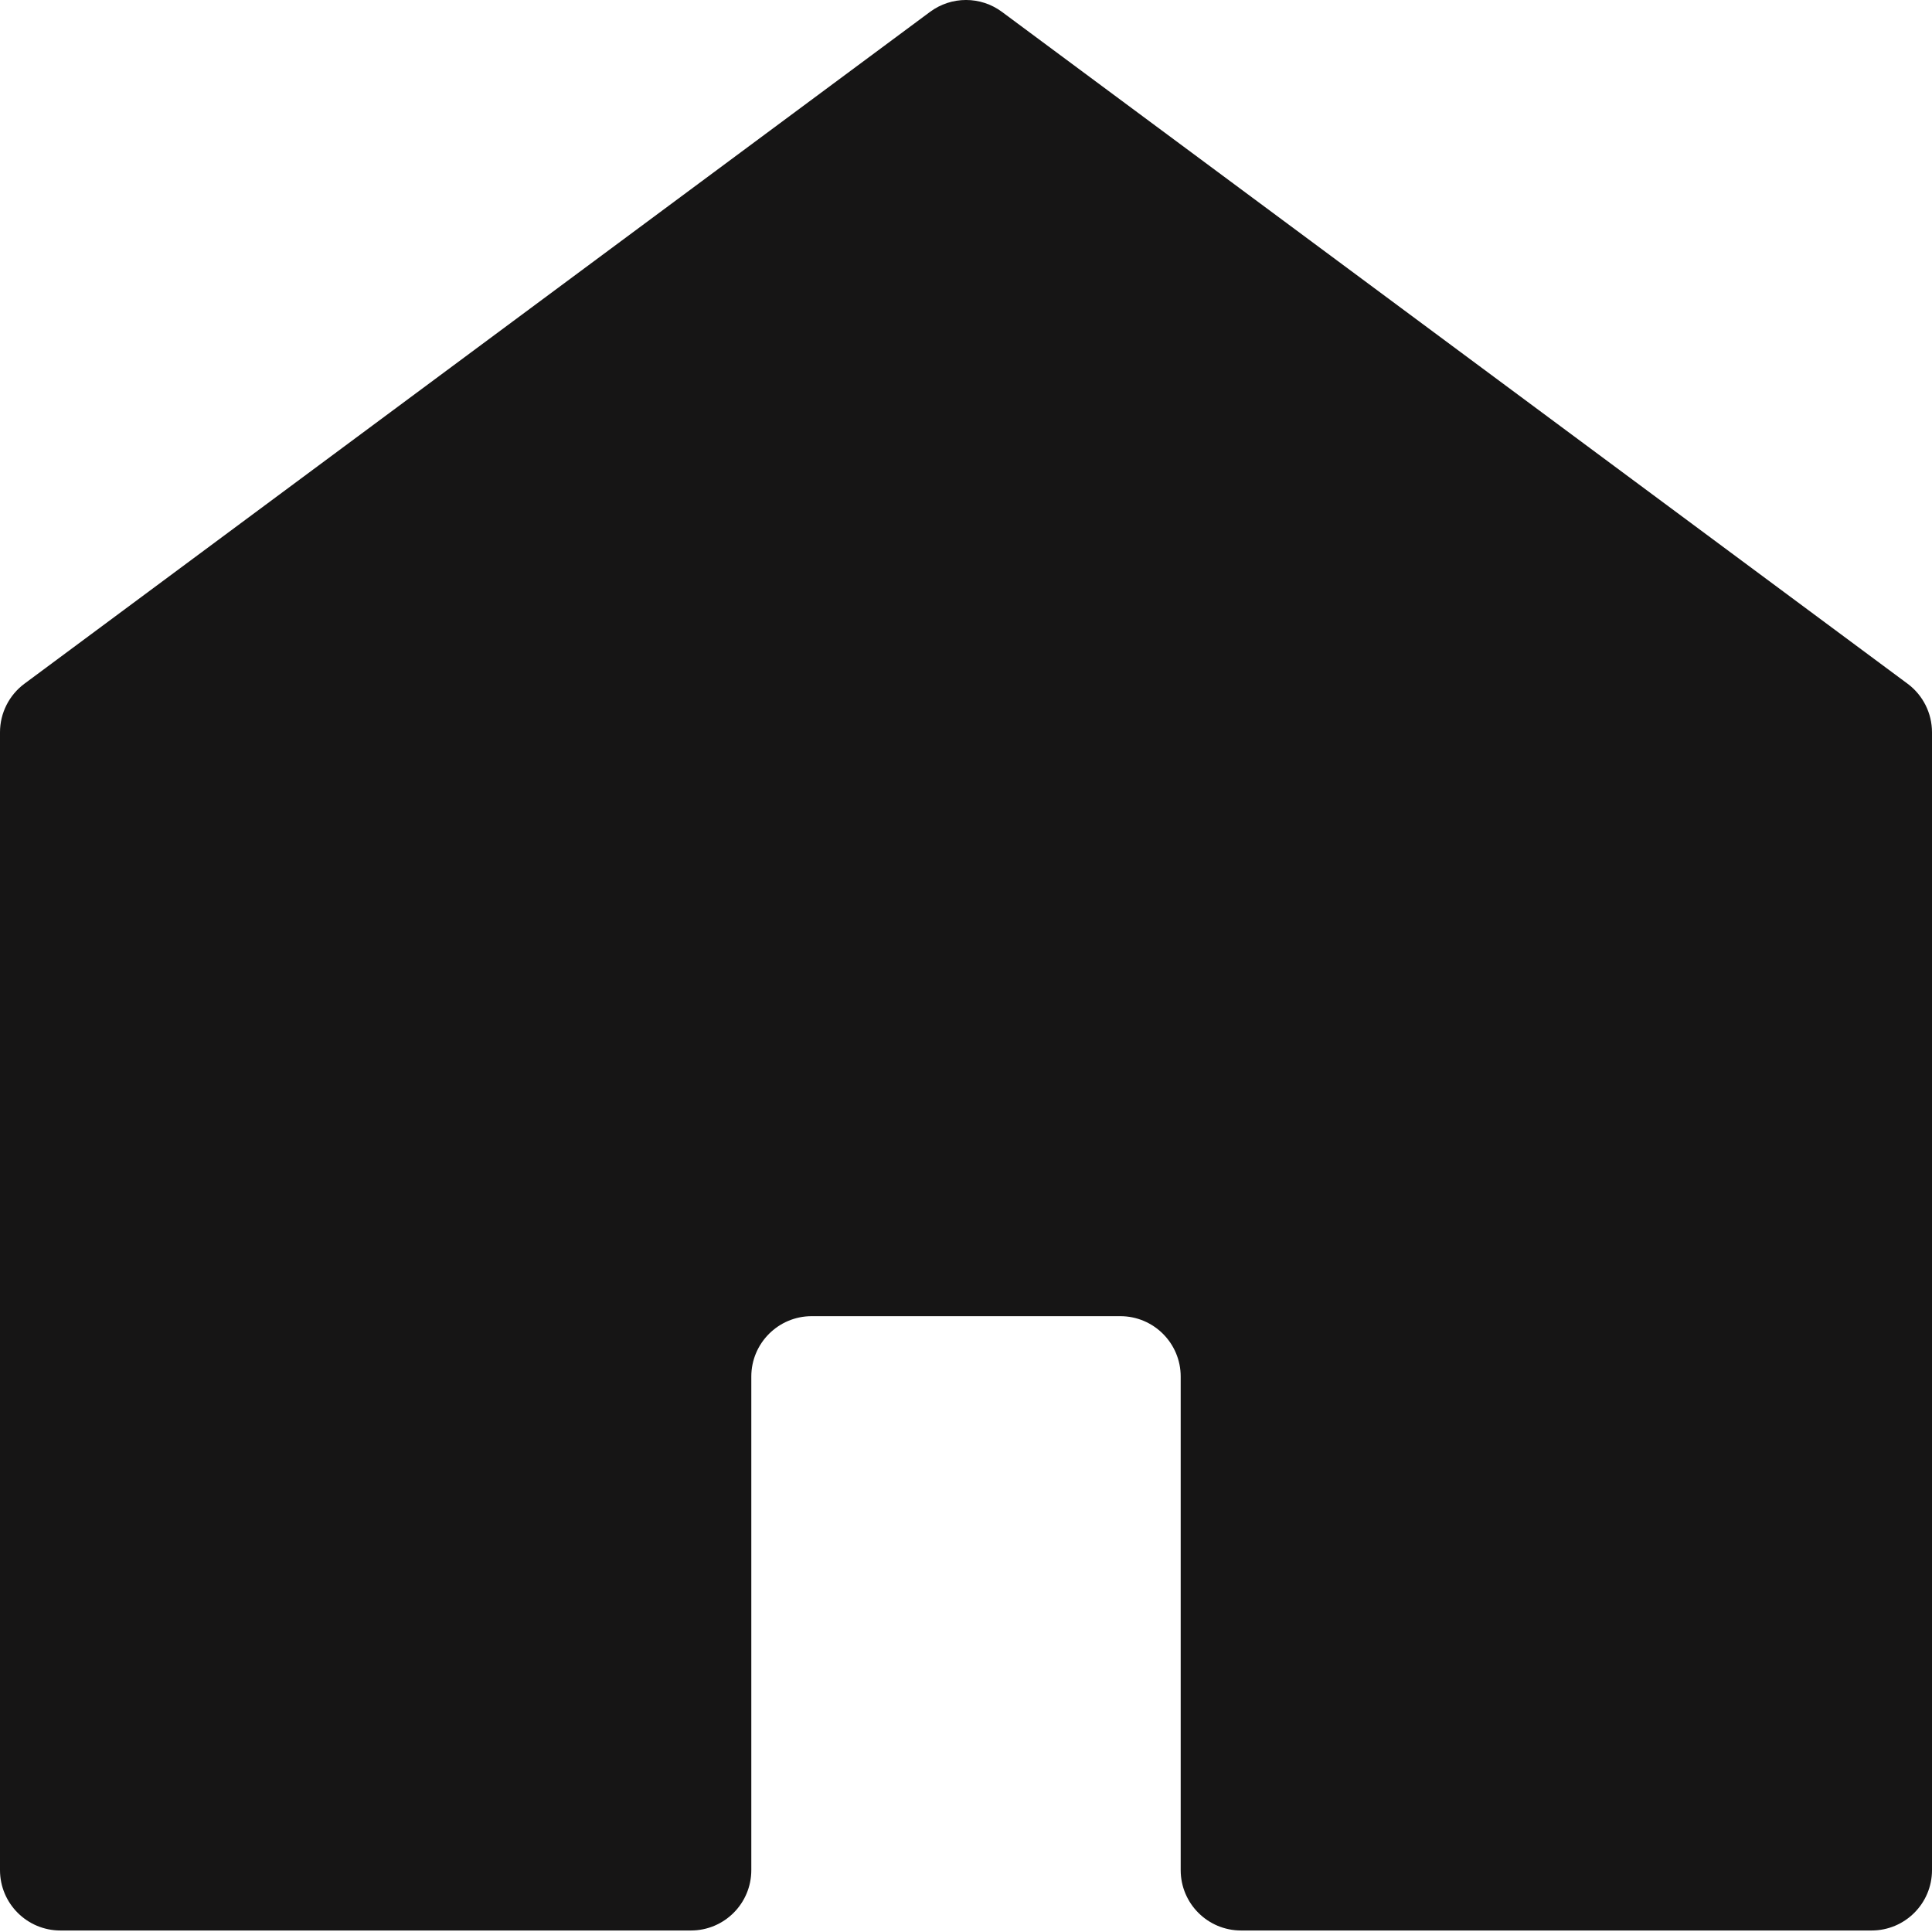 <svg width="32" height="32" viewBox="0 0 32 32" fill="none" xmlns="http://www.w3.org/2000/svg">
<path d="M0 12.129C0 11.812 0.15 11.514 0.404 11.325L15.404 0.197C15.758 -0.066 16.242 -0.066 16.596 0.197L31.596 11.325C31.85 11.514 32 11.812 32 12.129V30.975C32 31.527 31.552 31.975 31 31.975H20.556C20.003 31.975 19.556 31.527 19.556 30.975V22.8C19.556 22.248 19.108 21.8 18.556 21.8H16H13.444C12.892 21.8 12.444 22.248 12.444 22.8V30.975C12.444 31.527 11.997 31.975 11.444 31.975H1C0.448 31.975 0 31.527 0 30.975V12.129Z" fill="#161515"/>
</svg>
